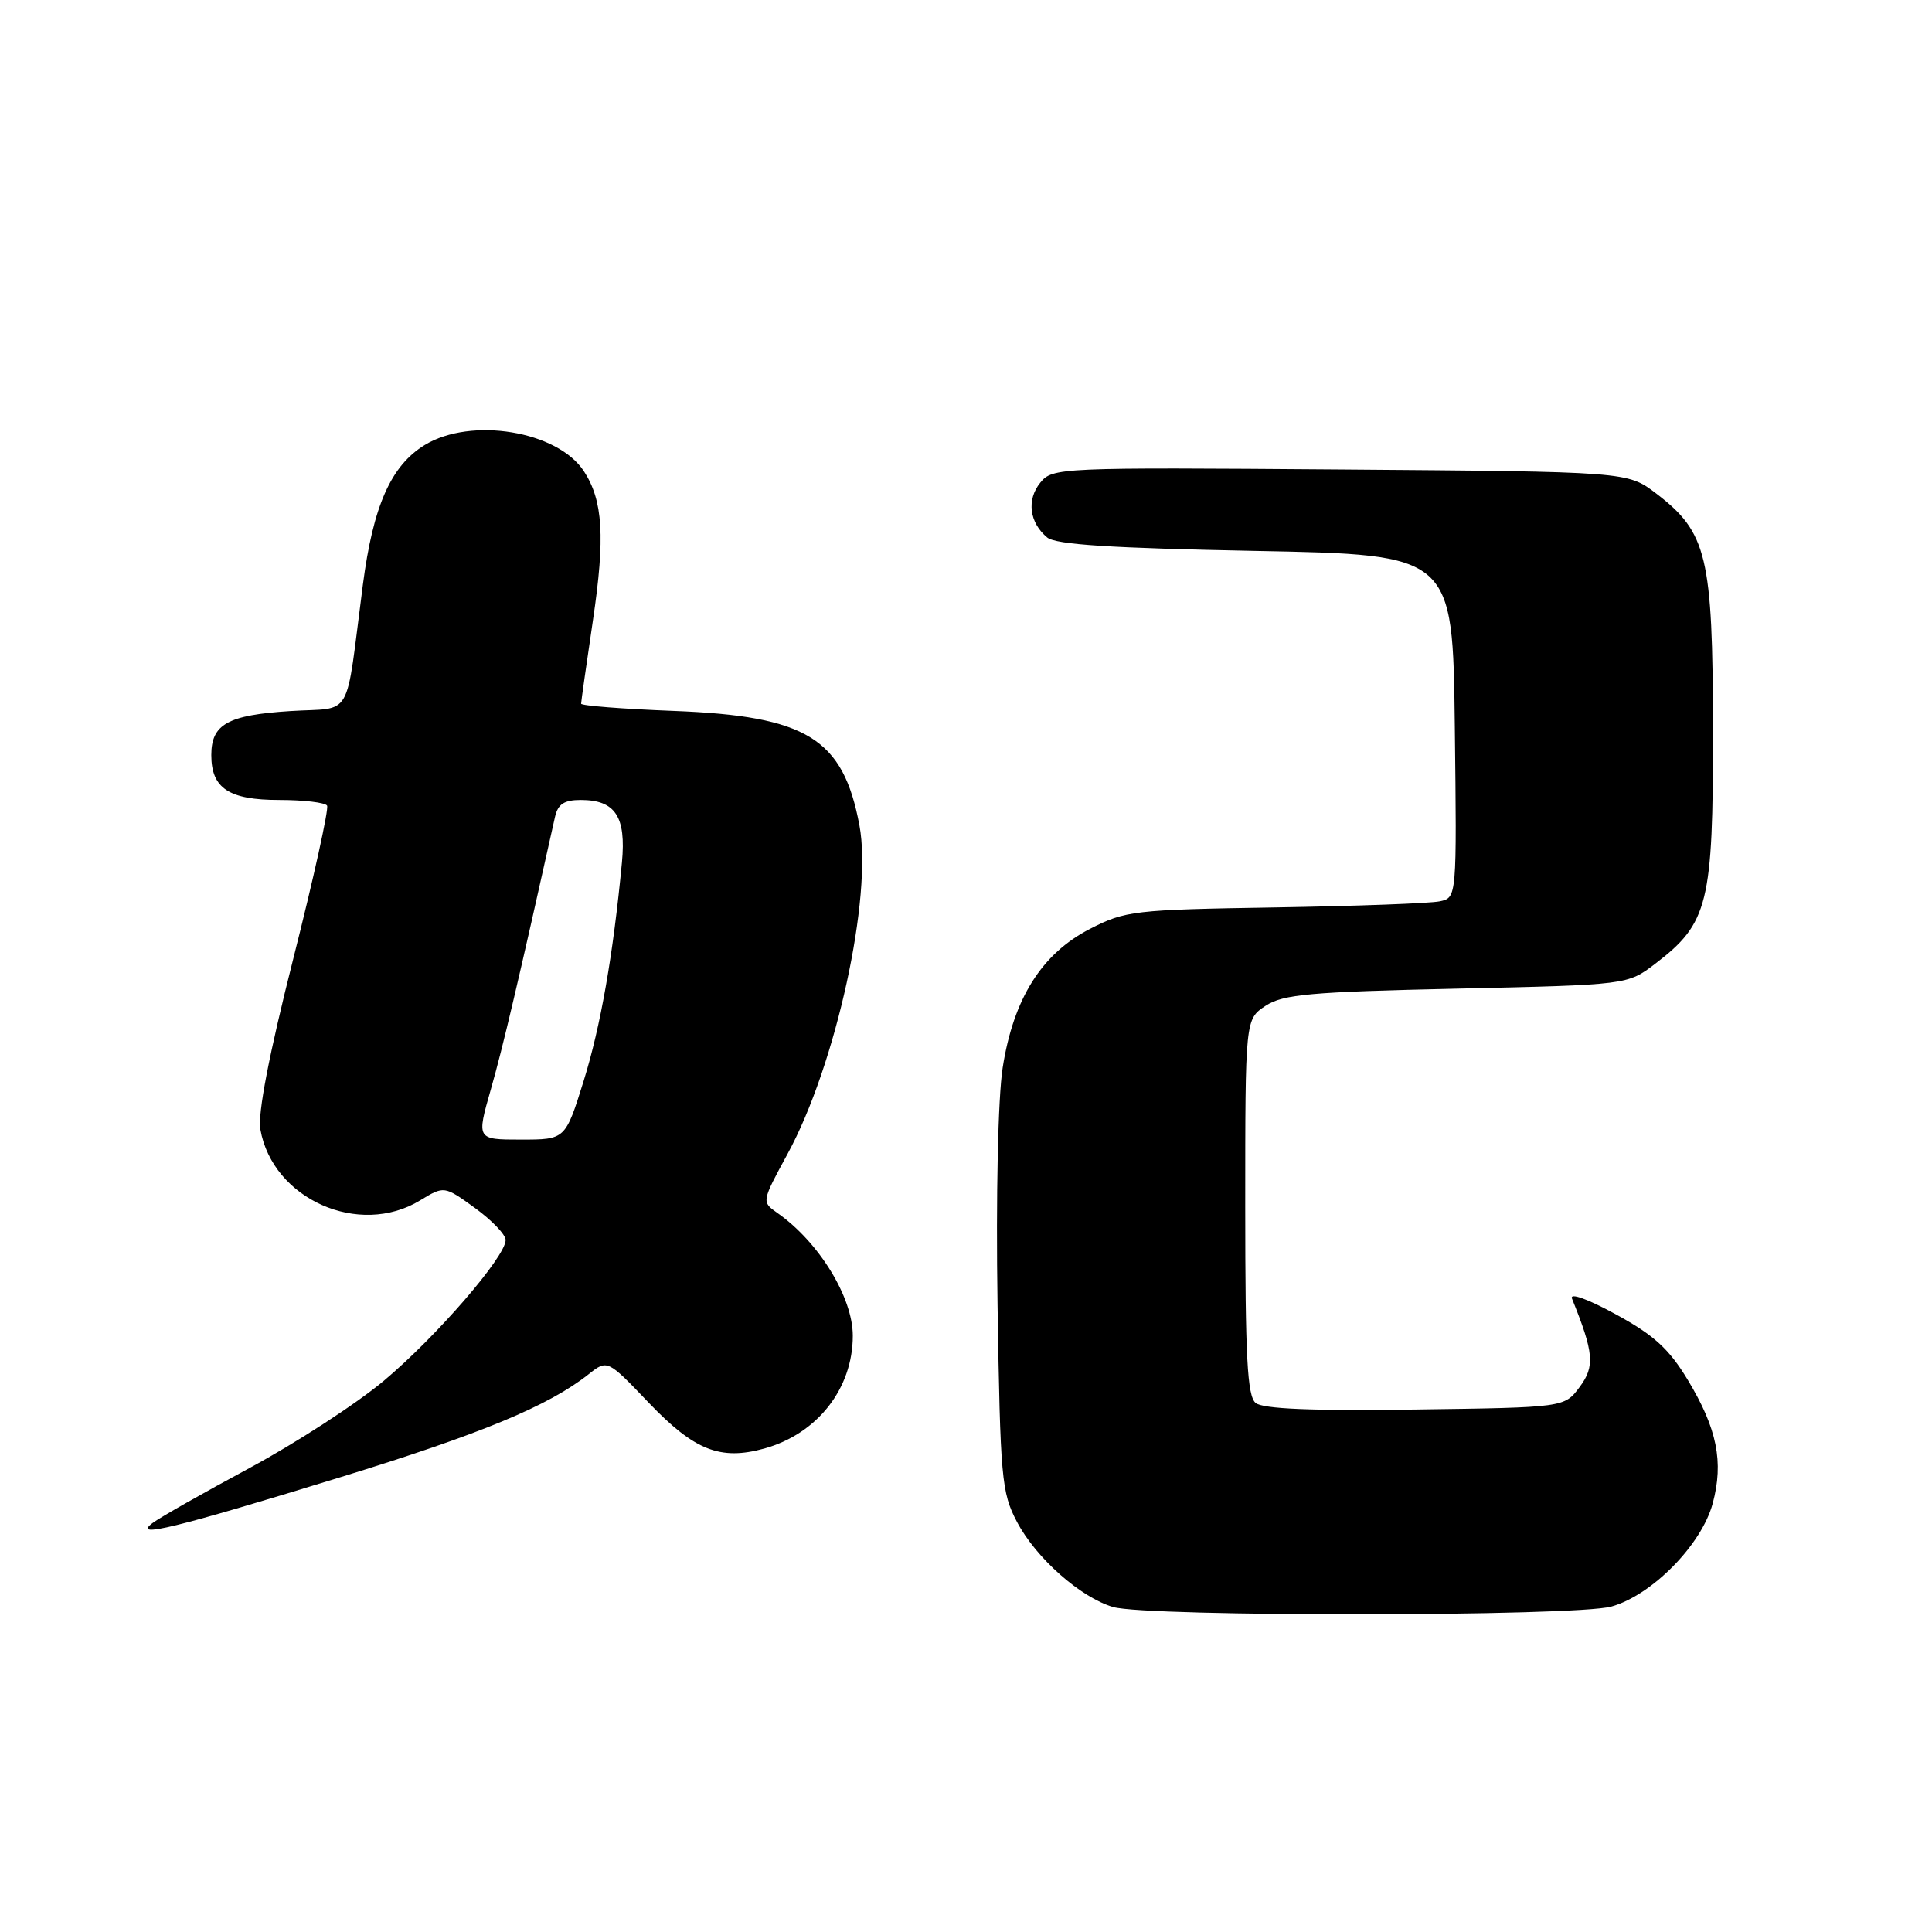 <?xml version="1.0" encoding="UTF-8" standalone="no"?>
<!DOCTYPE svg PUBLIC "-//W3C//DTD SVG 1.1//EN" "http://www.w3.org/Graphics/SVG/1.1/DTD/svg11.dtd" >
<svg xmlns="http://www.w3.org/2000/svg" xmlns:xlink="http://www.w3.org/1999/xlink" version="1.1" viewBox="0 0 256 256">
 <g >
 <path fill="currentColor"
d=" M 213.50 212.88 C 218.88 211.39 225.47 204.69 226.94 199.22 C 228.42 193.72 227.53 189.29 223.64 182.85 C 221.16 178.74 219.15 176.90 214.11 174.16 C 210.36 172.11 207.96 171.25 208.30 172.08 C 211.20 179.26 211.36 181.04 209.31 183.79 C 207.29 186.50 207.29 186.50 187.52 186.77 C 173.79 186.96 167.34 186.69 166.38 185.90 C 165.27 184.98 165.00 179.80 165.00 159.90 C 165.00 135.05 165.00 135.05 167.70 133.27 C 170.02 131.75 173.60 131.43 193.03 131.00 C 215.66 130.50 215.66 130.50 219.34 127.69 C 226.36 122.33 227.00 119.74 226.98 96.79 C 226.95 73.68 226.20 70.54 219.44 65.38 C 215.66 62.50 215.66 62.50 177.58 62.21 C 140.31 61.93 139.46 61.96 137.84 63.96 C 136.01 66.21 136.39 69.25 138.76 71.22 C 139.89 72.16 147.26 72.63 166.40 73.00 C 192.50 73.50 192.50 73.50 192.77 96.23 C 193.04 118.95 193.04 118.95 190.77 119.43 C 189.52 119.70 179.69 120.06 168.92 120.24 C 150.26 120.54 149.10 120.68 144.43 123.08 C 138.02 126.38 134.29 132.31 132.86 141.47 C 132.24 145.46 131.96 158.44 132.18 172.89 C 132.54 195.87 132.71 197.78 134.75 201.65 C 137.28 206.46 143.17 211.67 147.50 212.94 C 152.01 214.26 208.69 214.21 213.50 212.88 Z  M 45.00 195.77 C 63.76 190.00 72.68 186.30 77.99 182.10 C 80.48 180.13 80.48 180.13 85.99 185.90 C 92.01 192.19 95.44 193.55 101.27 191.94 C 108.30 189.99 113.00 184.01 113.00 176.99 C 113.00 171.89 108.50 164.56 102.99 160.71 C 100.91 159.25 100.91 159.24 104.37 152.87 C 110.76 141.14 115.64 118.81 113.88 109.37 C 111.72 97.84 106.93 94.88 89.26 94.20 C 82.52 93.94 77.00 93.51 77.00 93.24 C 77.00 92.98 77.71 87.99 78.57 82.17 C 80.20 71.19 79.90 66.31 77.37 62.44 C 73.87 57.10 62.44 55.22 56.29 58.96 C 51.80 61.70 49.44 67.03 48.08 77.50 C 45.70 95.78 46.91 93.68 38.47 94.22 C 30.18 94.75 28.00 95.96 28.00 100.05 C 28.00 104.46 30.33 106.00 37.01 106.00 C 40.24 106.00 43.09 106.34 43.34 106.75 C 43.59 107.16 41.58 116.28 38.87 127.00 C 35.66 139.68 34.13 147.60 34.50 149.65 C 36.13 158.90 47.59 163.99 55.68 159.05 C 58.86 157.12 58.86 157.12 62.93 160.06 C 65.17 161.69 67.00 163.59 67.00 164.31 C 67.00 166.52 57.79 177.16 50.85 182.97 C 47.22 186.01 39.23 191.20 33.10 194.50 C 26.97 197.80 21.18 201.08 20.23 201.80 C 17.45 203.88 23.16 202.49 45.00 195.77 Z  M 65.04 144.34 C 66.62 138.83 68.75 129.77 73.54 108.25 C 73.92 106.55 74.75 106.00 76.95 106.00 C 81.53 106.00 82.98 108.19 82.41 114.27 C 81.25 126.50 79.59 135.99 77.33 143.25 C 74.91 151.00 74.91 151.00 69.03 151.00 C 63.14 151.00 63.14 151.00 65.04 144.34 Z "/>
</g>
</svg>